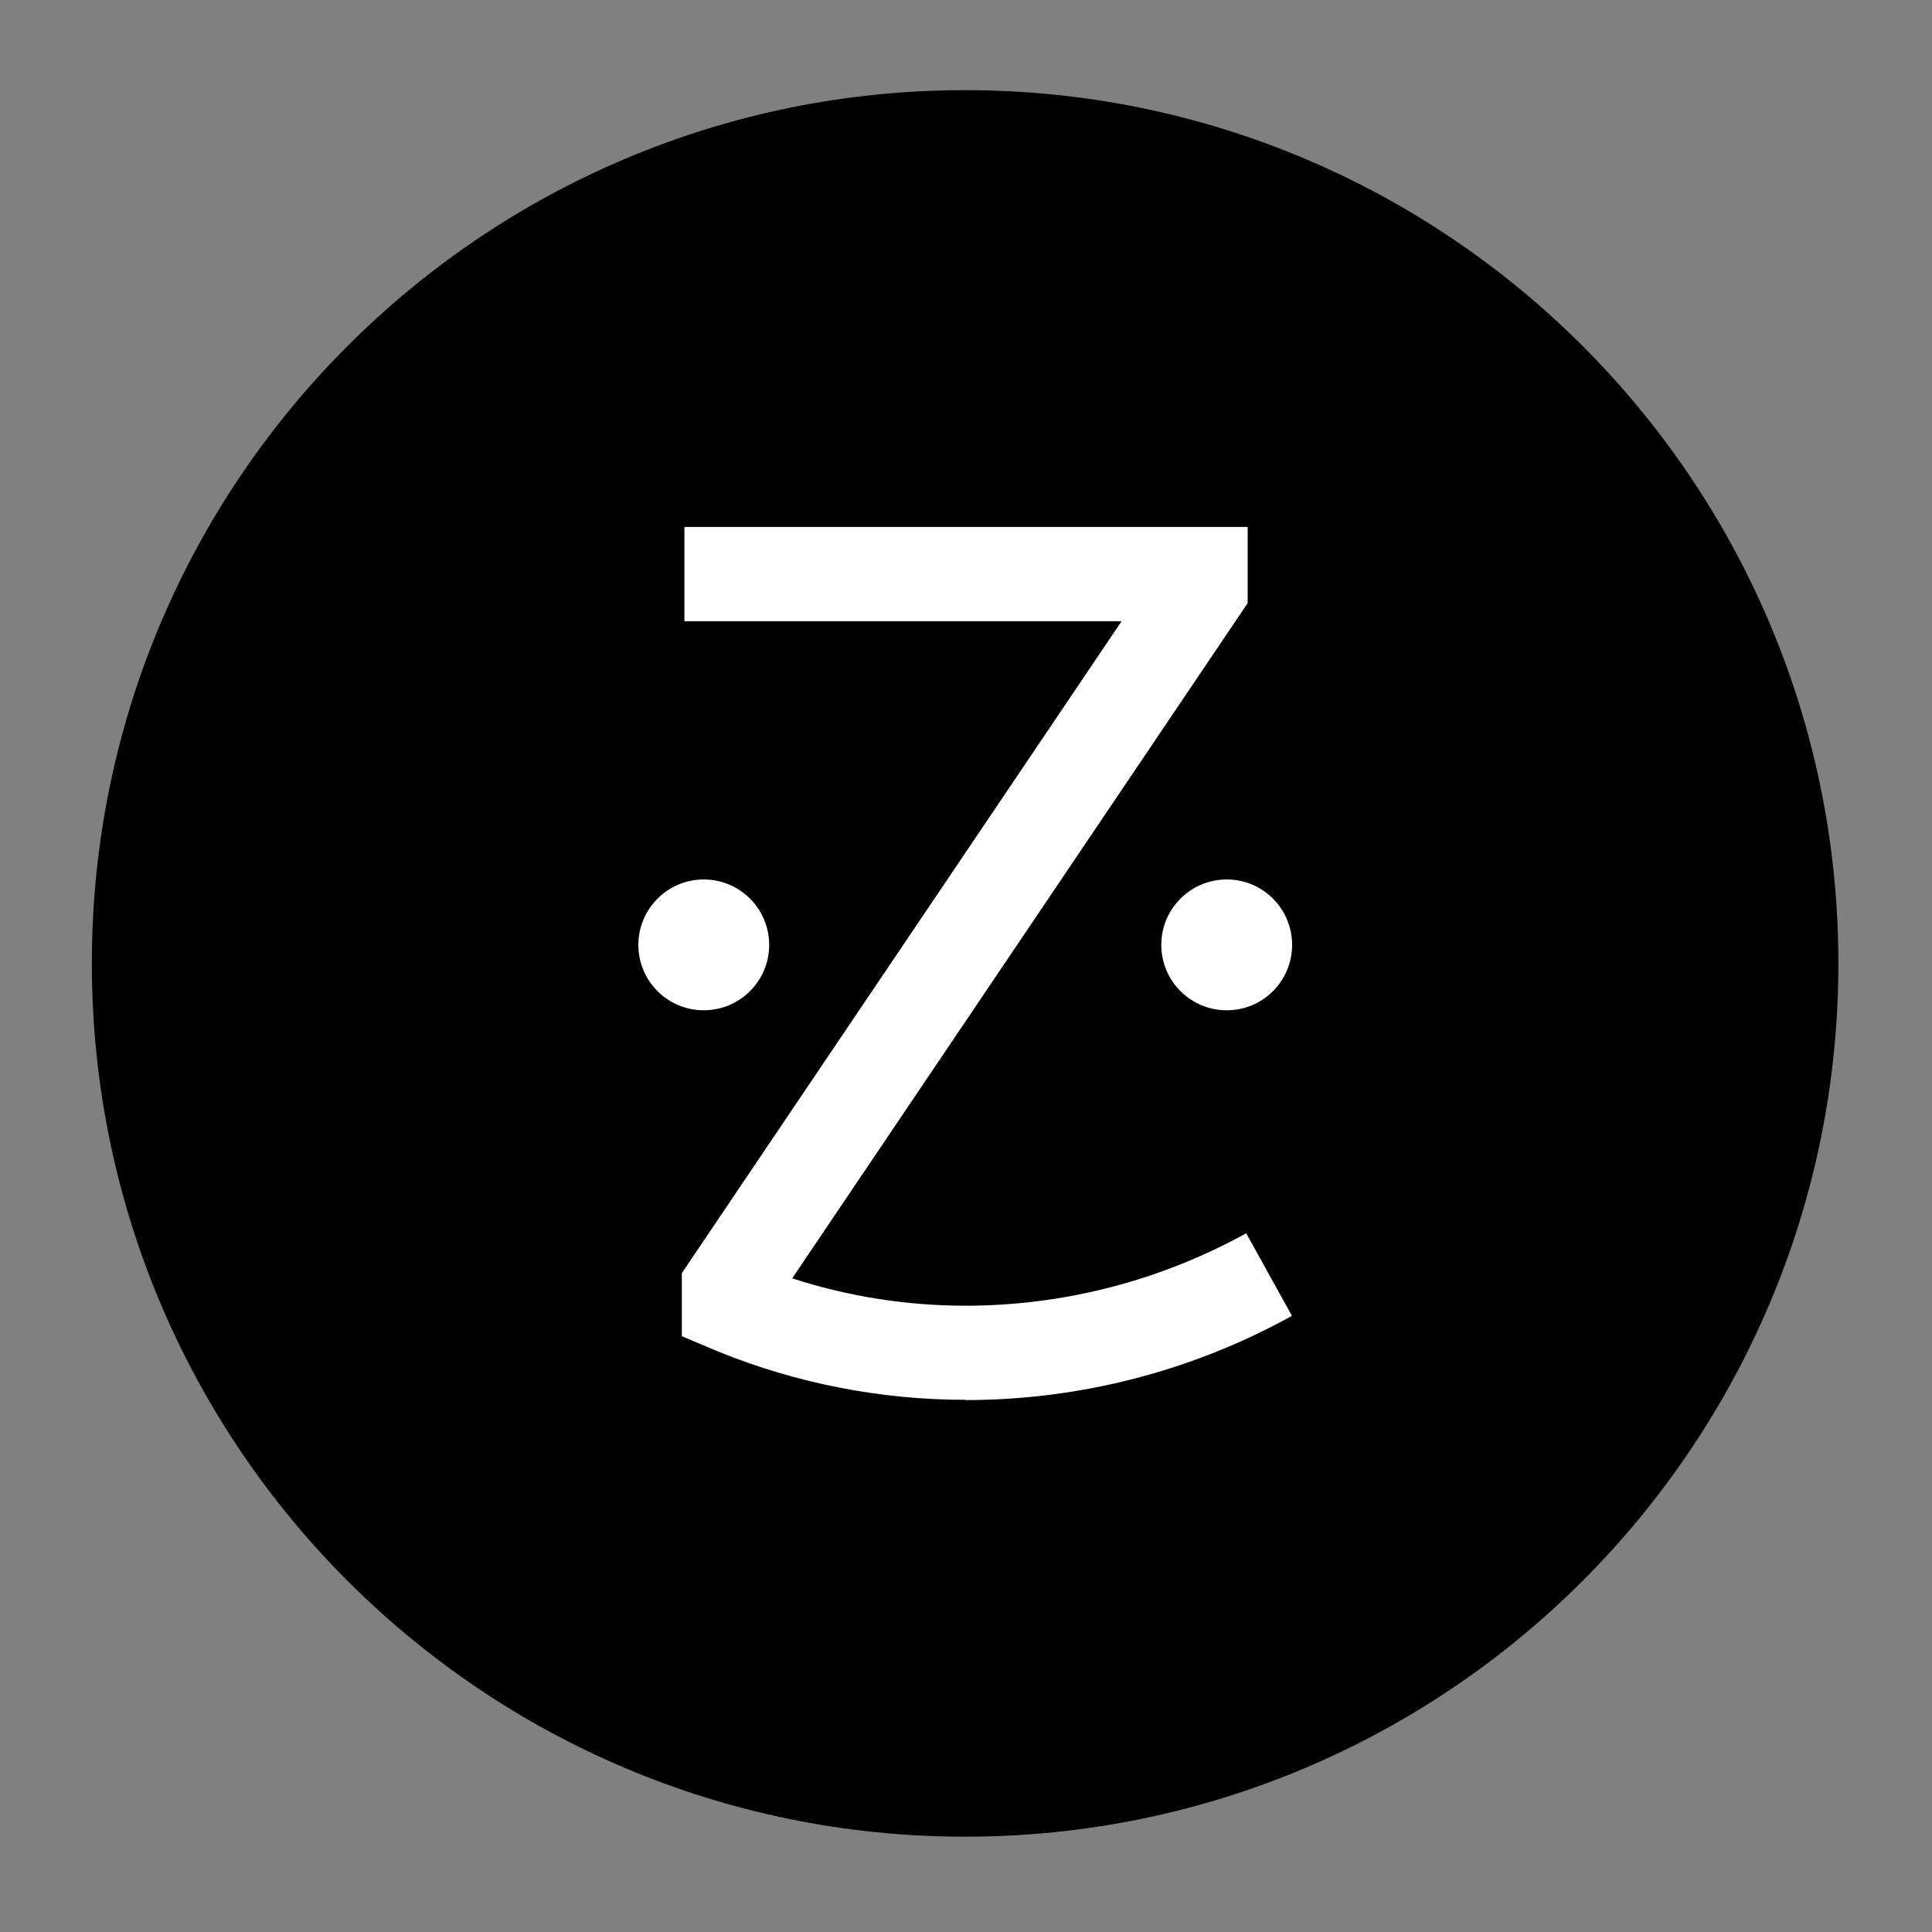 <svg class="svg-icon" viewBox="0 0 24 24" fill="none" xmlns="http://www.w3.org/2000/svg">
<rect x="0" y="0" width="24" height="24" fill="#808080" stroke="none"/>
<path d="M11.989 22.816C17.98 22.816 22.837 17.959 22.837 11.968C22.837 5.977 17.98 1.12 11.989 1.12C5.997 1.12 1.141 5.977 1.141 11.968C1.141 17.959 5.997 22.816 11.989 22.816Z" fill="currentColor"/>
<path d="M11.995 17.389C10.941 17.389 9.897 17.186 8.921 16.789L8.47 16.599V15.815L13.933 7.717H8.502V6.546H15.499V7.492L9.841 15.88C10.537 16.106 11.264 16.22 11.995 16.22C13.214 16.22 14.414 15.909 15.481 15.32L16.049 16.346C14.809 17.032 13.414 17.392 11.997 17.392L11.995 17.389Z" fill="white"/>
<path d="M8.742 12.55C9.191 12.55 9.555 12.187 9.555 11.738C9.555 11.289 9.191 10.925 8.742 10.925C8.294 10.925 7.93 11.289 7.93 11.738C7.93 12.187 8.294 12.55 8.742 12.55Z" fill="white"/>
<path d="M15.239 12.55C15.688 12.55 16.051 12.187 16.051 11.738C16.051 11.289 15.688 10.925 15.239 10.925C14.79 10.925 14.426 11.289 14.426 11.738C14.426 12.187 14.79 12.55 15.239 12.55Z" fill="white"/>
</svg>
